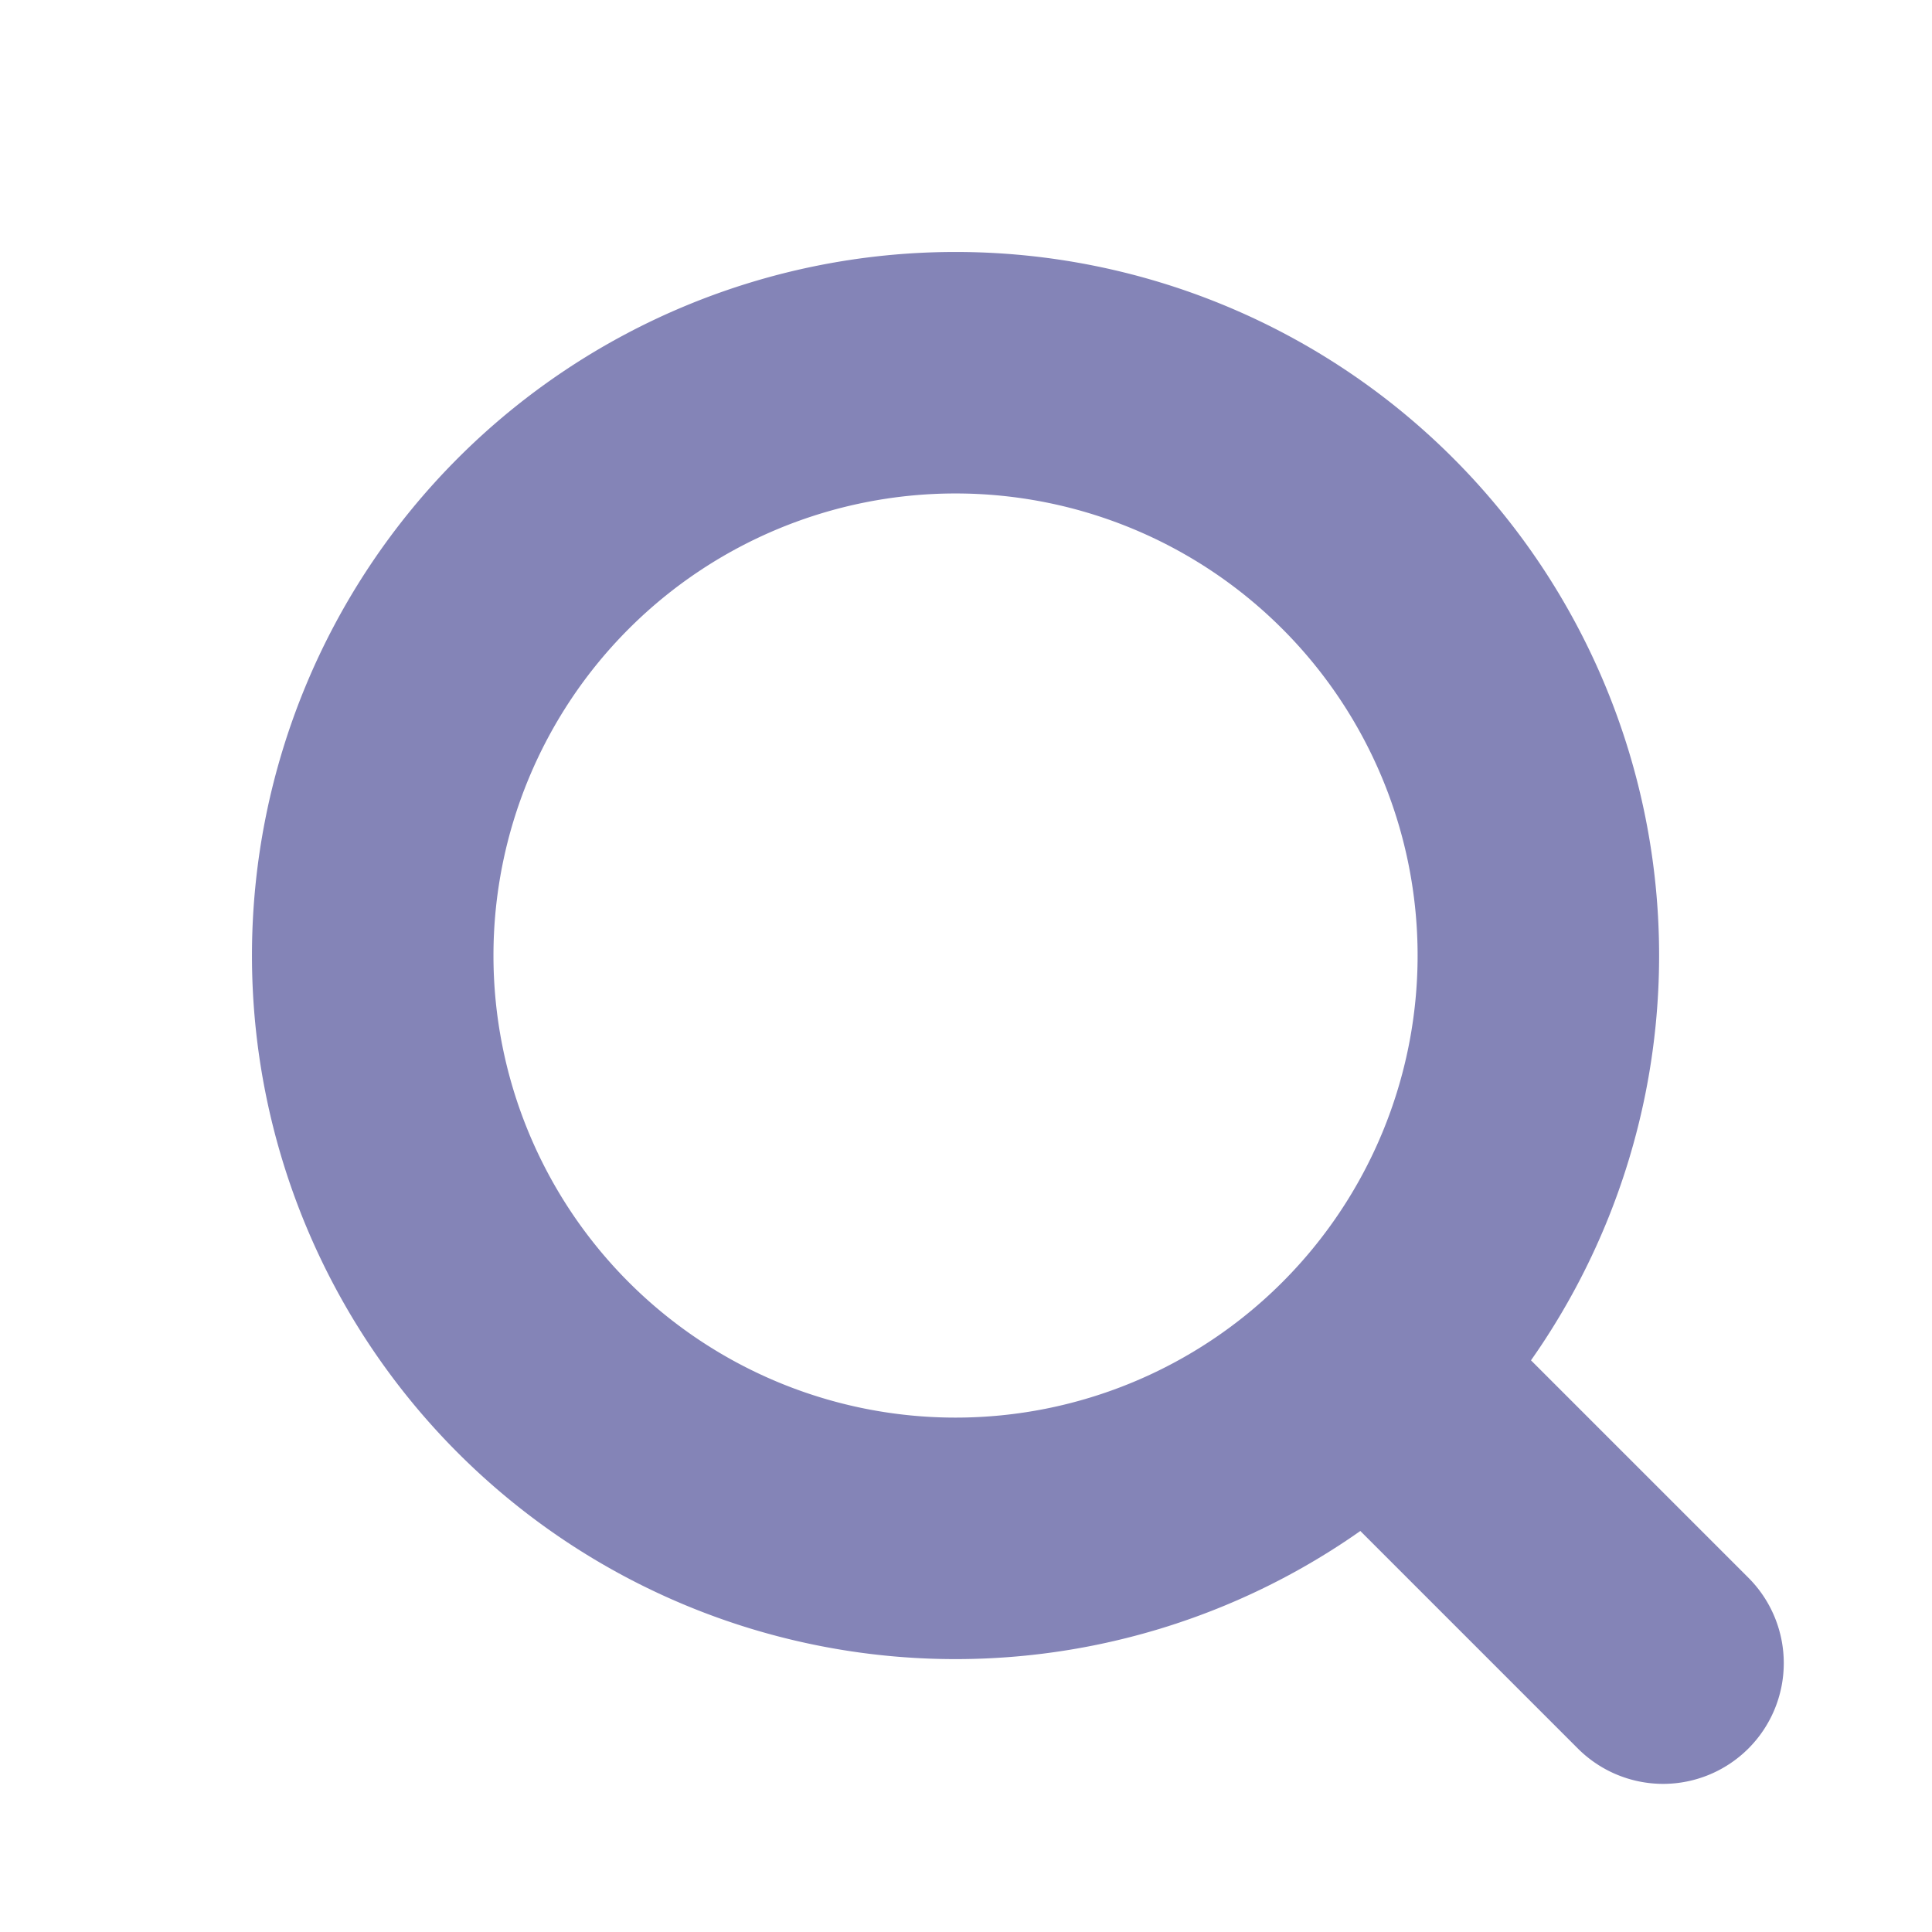<svg id="_24_search_diactive" data-name="24_search_diactive" xmlns="http://www.w3.org/2000/svg" width="24" height="24" viewBox="0 0 24 24">
  <rect id="Прямоугольник_503" data-name="Прямоугольник 503" width="24" height="24" fill="none"/>
  <rect id="Прямоугольник_504" data-name="Прямоугольник 504" width="20.57" height="20.57" transform="translate(1.71 1.71)" fill="none"/>
  <path id="Контур_515" data-name="Контур 515" d="M11.87,20.61a8.74,8.74,0,1,1,8.74-8.74A8.74,8.74,0,0,1,11.87,20.61Zm0-14.48a5.74,5.74,0,1,0,5.74,5.74,5.74,5.74,0,0,0-5.74-5.74Z" fill="#8484b7"/>
  <path id="Контур_516" data-name="Контур 516" d="M20.66,22.16a1.5,1.5,0,0,1-1.06-.44l-3.66-3.66a1.5,1.5,0,0,1,2.12-2.12l3.66,3.66a1.5,1.5,0,0,1-1.06,2.56Z" fill="#8484b7"/>
</svg>
